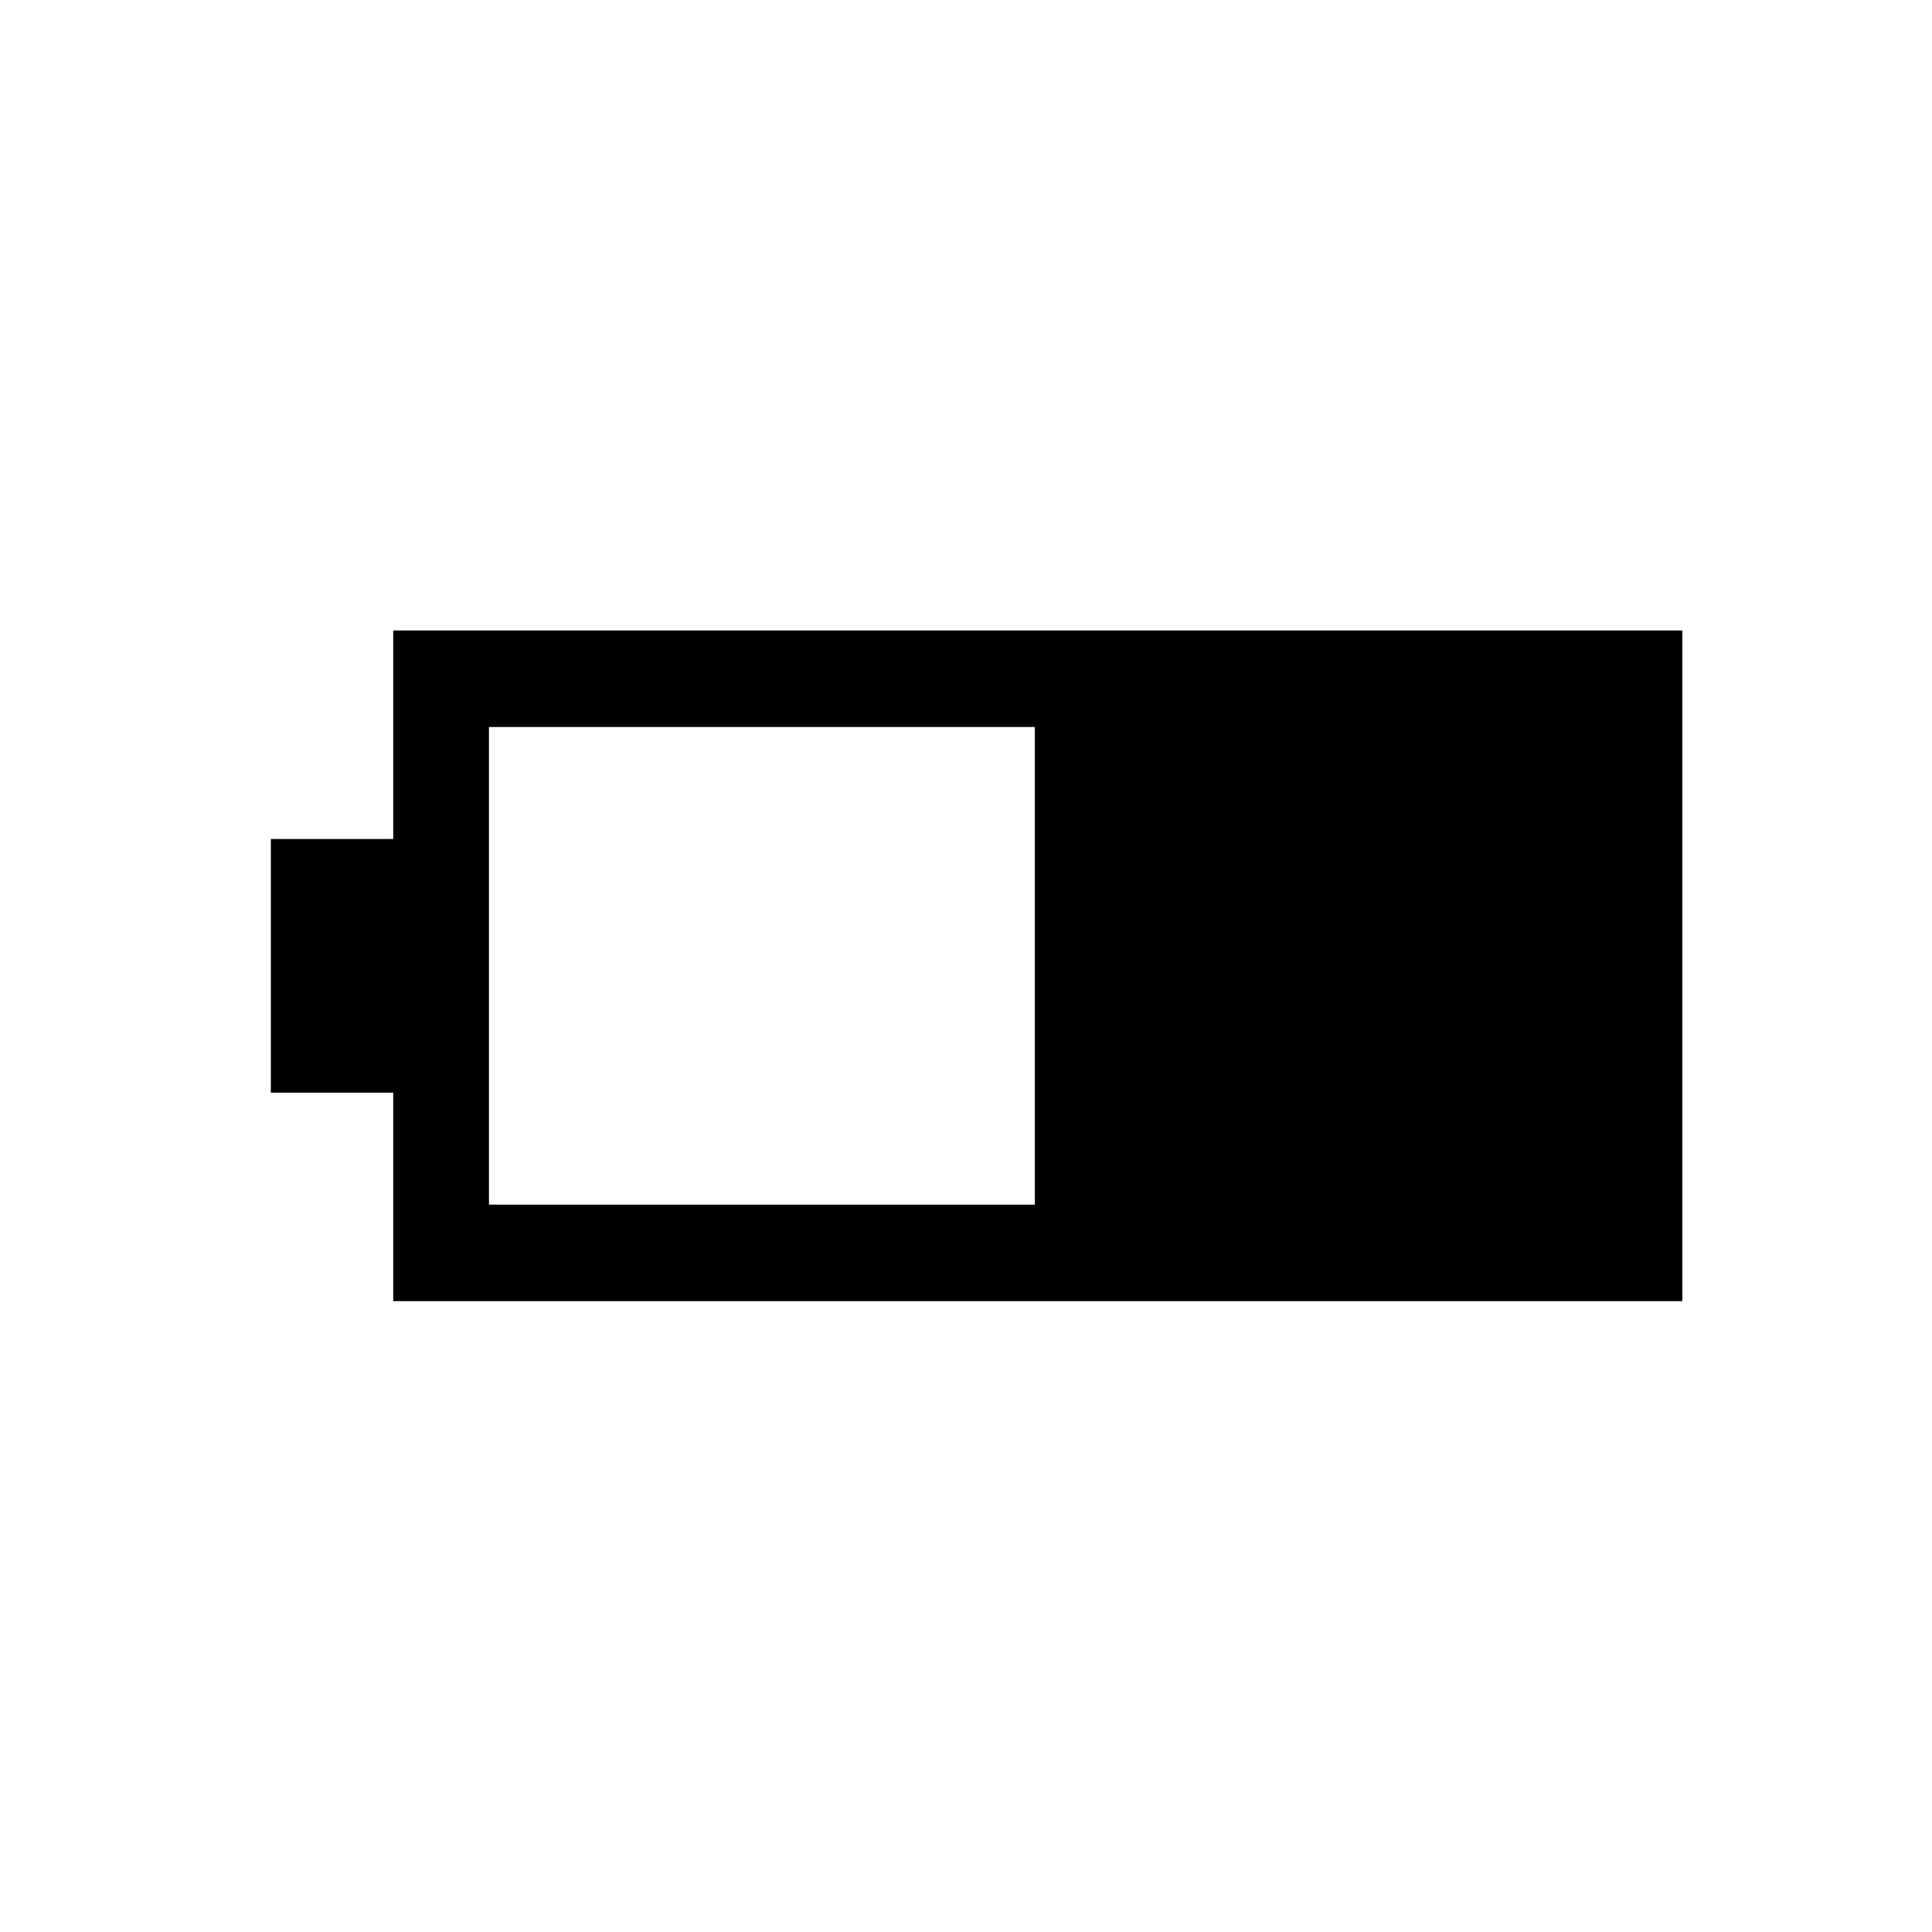 <svg xmlns="http://www.w3.org/2000/svg" height="20" viewBox="0 -960 960 960" width="20"><path d="M195.39-313.46v-103.62h-60.81v-126.03h60.81v-103.62h640.53v333.27H195.39Zm47.57-47.96h271.23v-237.35H242.96v237.35Z"/></svg>